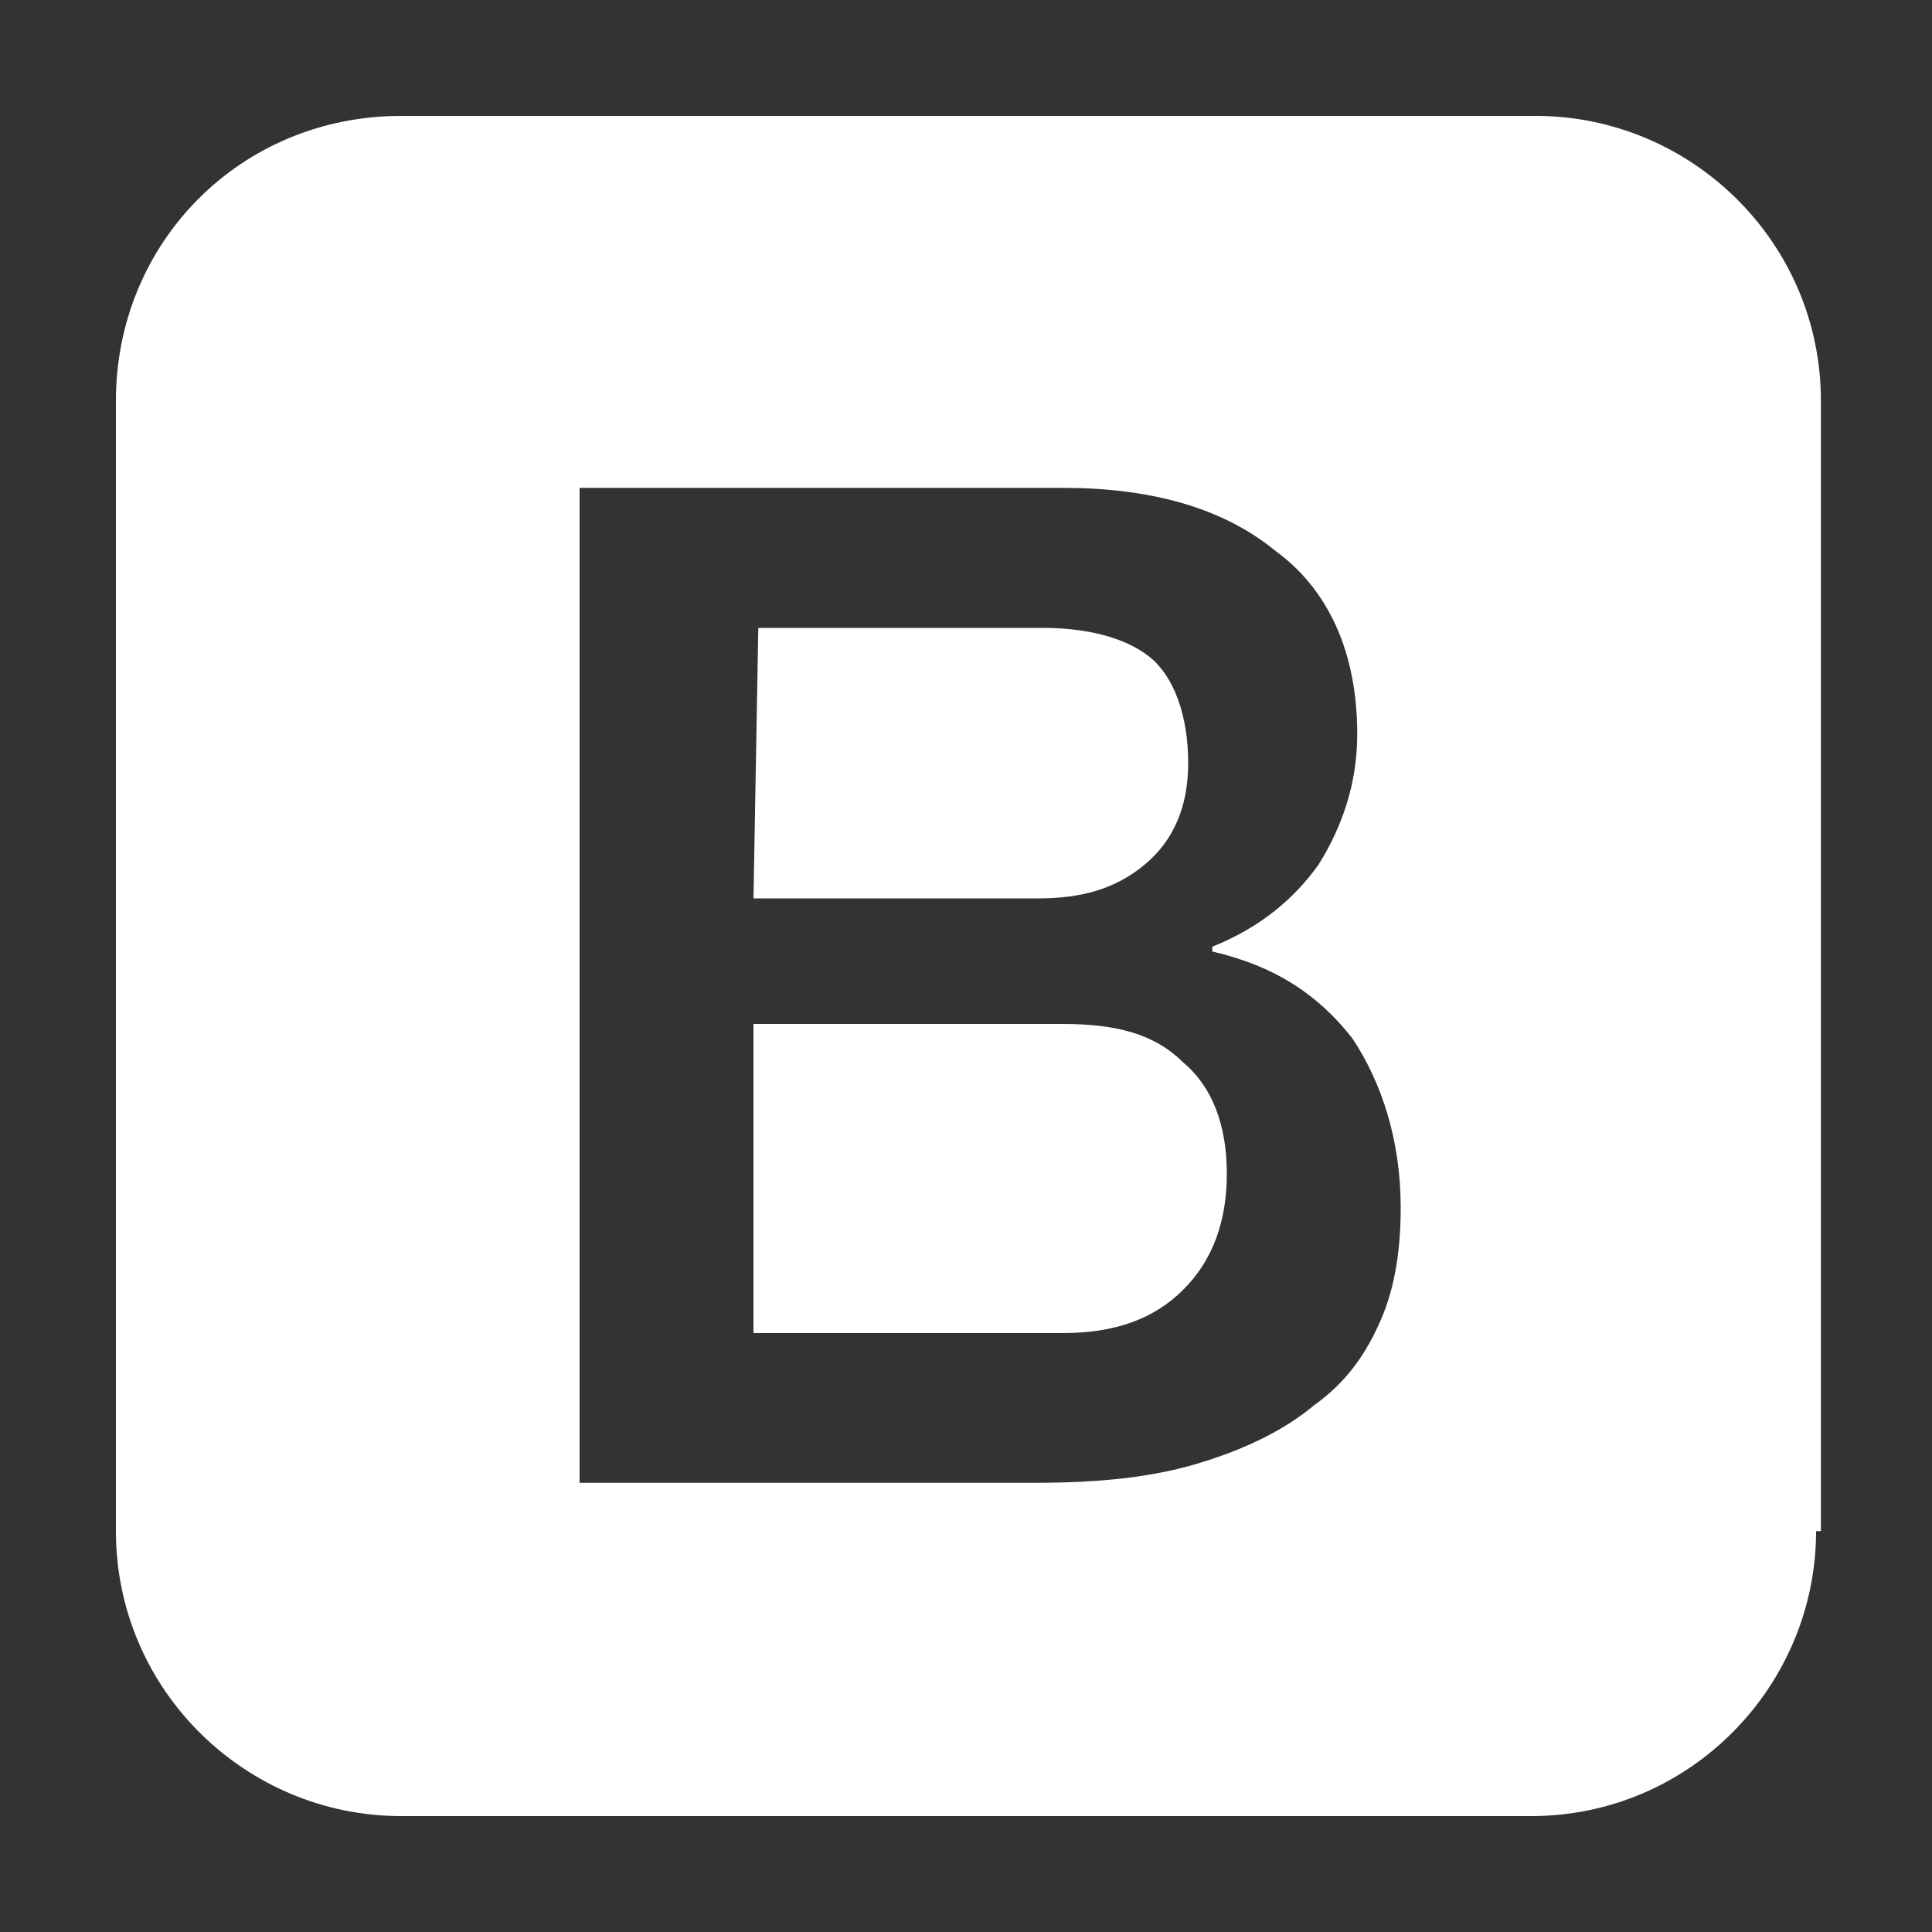 <?xml version="1.0" encoding="utf-8"?>
<!-- Generator: Adobe Illustrator 23.1.1, SVG Export Plug-In . SVG Version: 6.00 Build 0)  -->
<svg version="1.1" id="Layer_1" focusable="false" xmlns="http://www.w3.org/2000/svg" xmlns:xlink="http://www.w3.org/1999/xlink"
	 x="0px" y="0px" viewBox="0 0 40 40" style="enable-background:new 0 0 40 40;" xml:space="preserve">
<rect x="0" y="0" width="40" height="40" fill="#333333" stroke="none"/>
<style type="text/css">
	.st0{fill:#FFFFFF;}
</style>
<title>Bootstrap</title>
<g>
	<path class="st0" d="M22,21.2h-6.4v6.4H22c1.1,0,1.9-0.3,2.5-0.9c0.6-0.6,0.9-1.4,0.9-2.4s-0.3-1.8-0.9-2.3
		C23.9,21.4,23.1,21.2,22,21.2z"/>
	<path class="st0" d="M31.8,2.4H8.3C5,2.4,2.4,5,2.4,8.3v23.4c0,3.3,2.7,5.9,5.9,5.9h23.4c3.3,0,5.9-2.7,5.9-5.9h0.1V8.3
		C37.7,5,35,2.4,31.8,2.4z M28.6,27.3c-0.3,0.7-0.7,1.3-1.4,1.8c-0.6,0.5-1.4,0.9-2.4,1.2s-2.1,0.4-3.4,0.4H12V10.1h10
		c1.8,0,3.3,0.4,4.4,1.3c1.1,0.8,1.7,2.1,1.7,3.8c0,1-0.3,1.9-0.8,2.7c-0.5,0.7-1.2,1.3-2.2,1.7v0.1c1.3,0.3,2.2,0.9,2.9,1.8
		c0.6,0.9,1,2.1,1,3.5C29,25.8,28.9,26.6,28.6,27.3z"/>
	<path class="st0" d="M23.7,17.9c0.6-0.5,0.9-1.2,0.9-2.1c0-1-0.3-1.8-0.8-2.2c-0.5-0.4-1.3-0.6-2.2-0.6h-5.9l-0.1,5.6h5.9
		C22.4,18.6,23.1,18.4,23.7,17.9z"/>
</g>
</svg>

